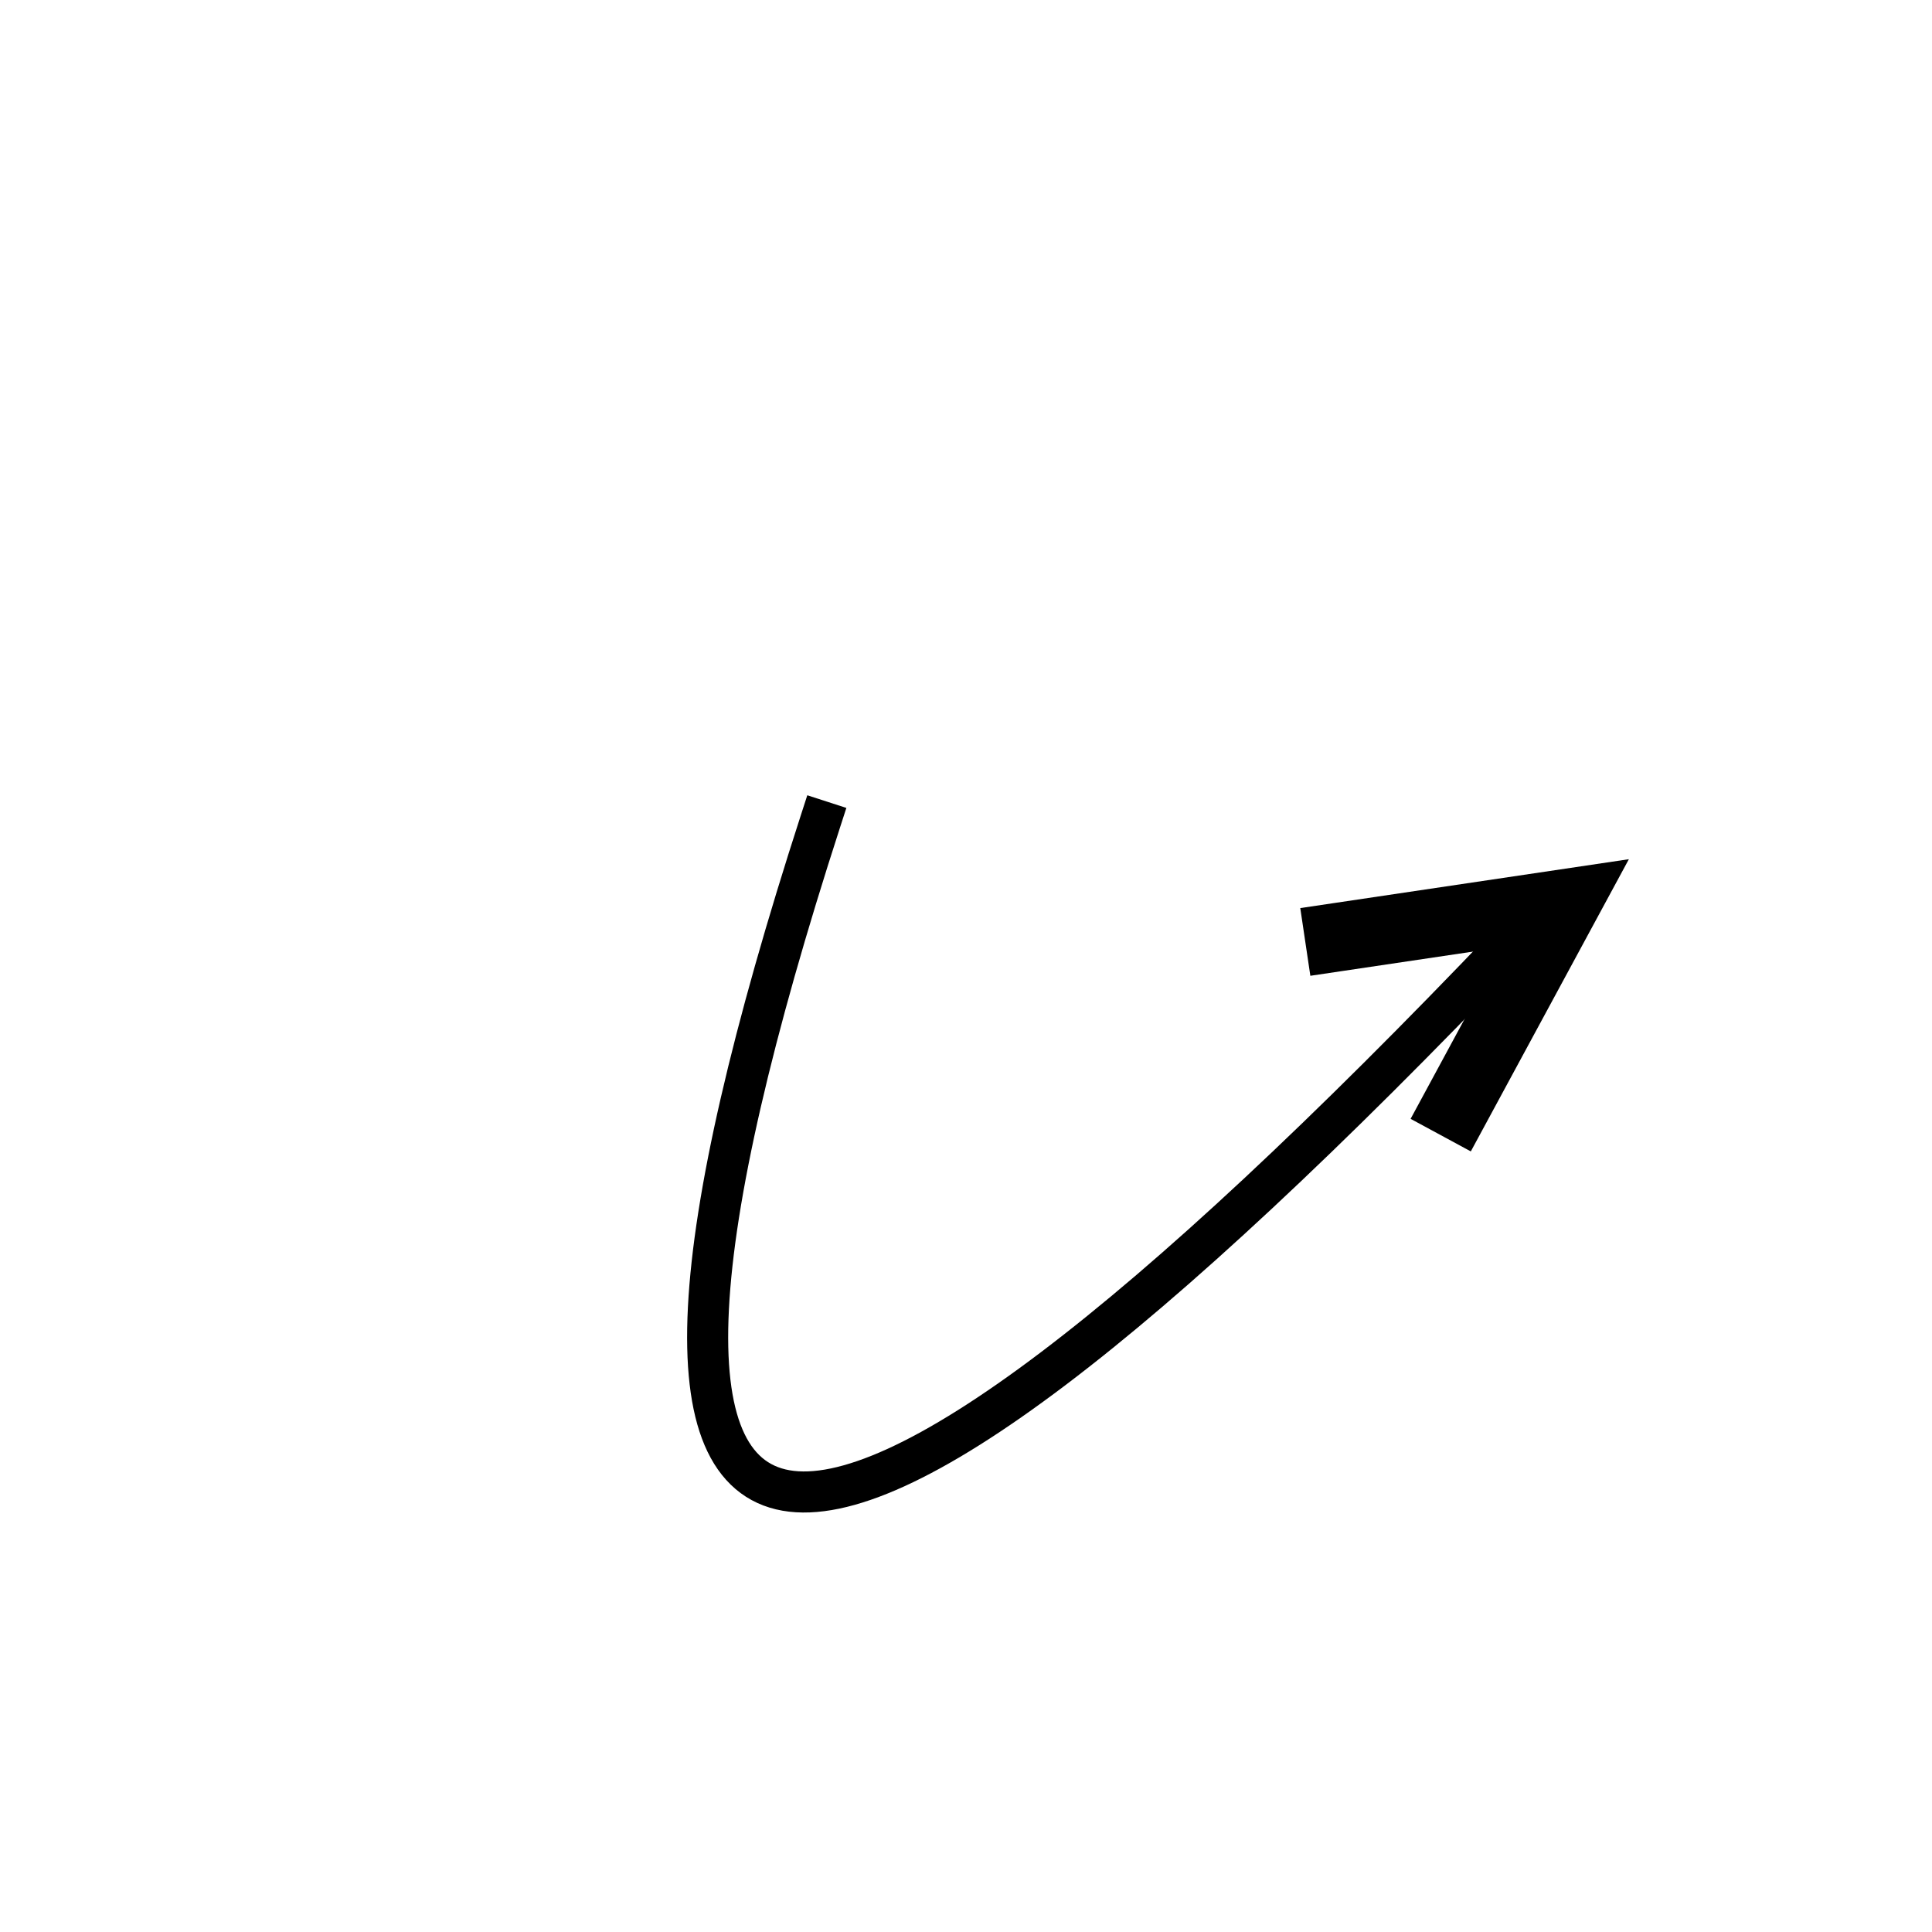 <svg xmlns="http://www.w3.org/2000/svg" version="1.1" xmlns:xlink="http://www.w3.org/1999/xlink" xmlns:svgjs="http://svgjs.dev/svgjs" viewBox="0 0 800 800"><g stroke-width="17" stroke="hsl(0, 0%, 30%)" fill="none" stroke-linecap="square" transform="matrix(0.819,-0.574,0.574,0.819,-138.091,333.77)"><path d="M387.681 279.328Q-56.319 614.328 592.681 484.328 " marker-end="url(#SvgjsMarker3242)"></path></g><defs><marker markerWidth="10" markerHeight="10" refX="5" refY="5" viewBox="0 0 10 10" orient="auto" id="SvgjsMarker3242"><polyline points="0,5 5,2.5 0,0" fill="none" stroke-width="1.667" stroke="hsl(0, 0%, 30%)" stroke-linecap="square" transform="matrix(1,0,0,1,1.667,2.5)"></polyline></marker></defs></svg>